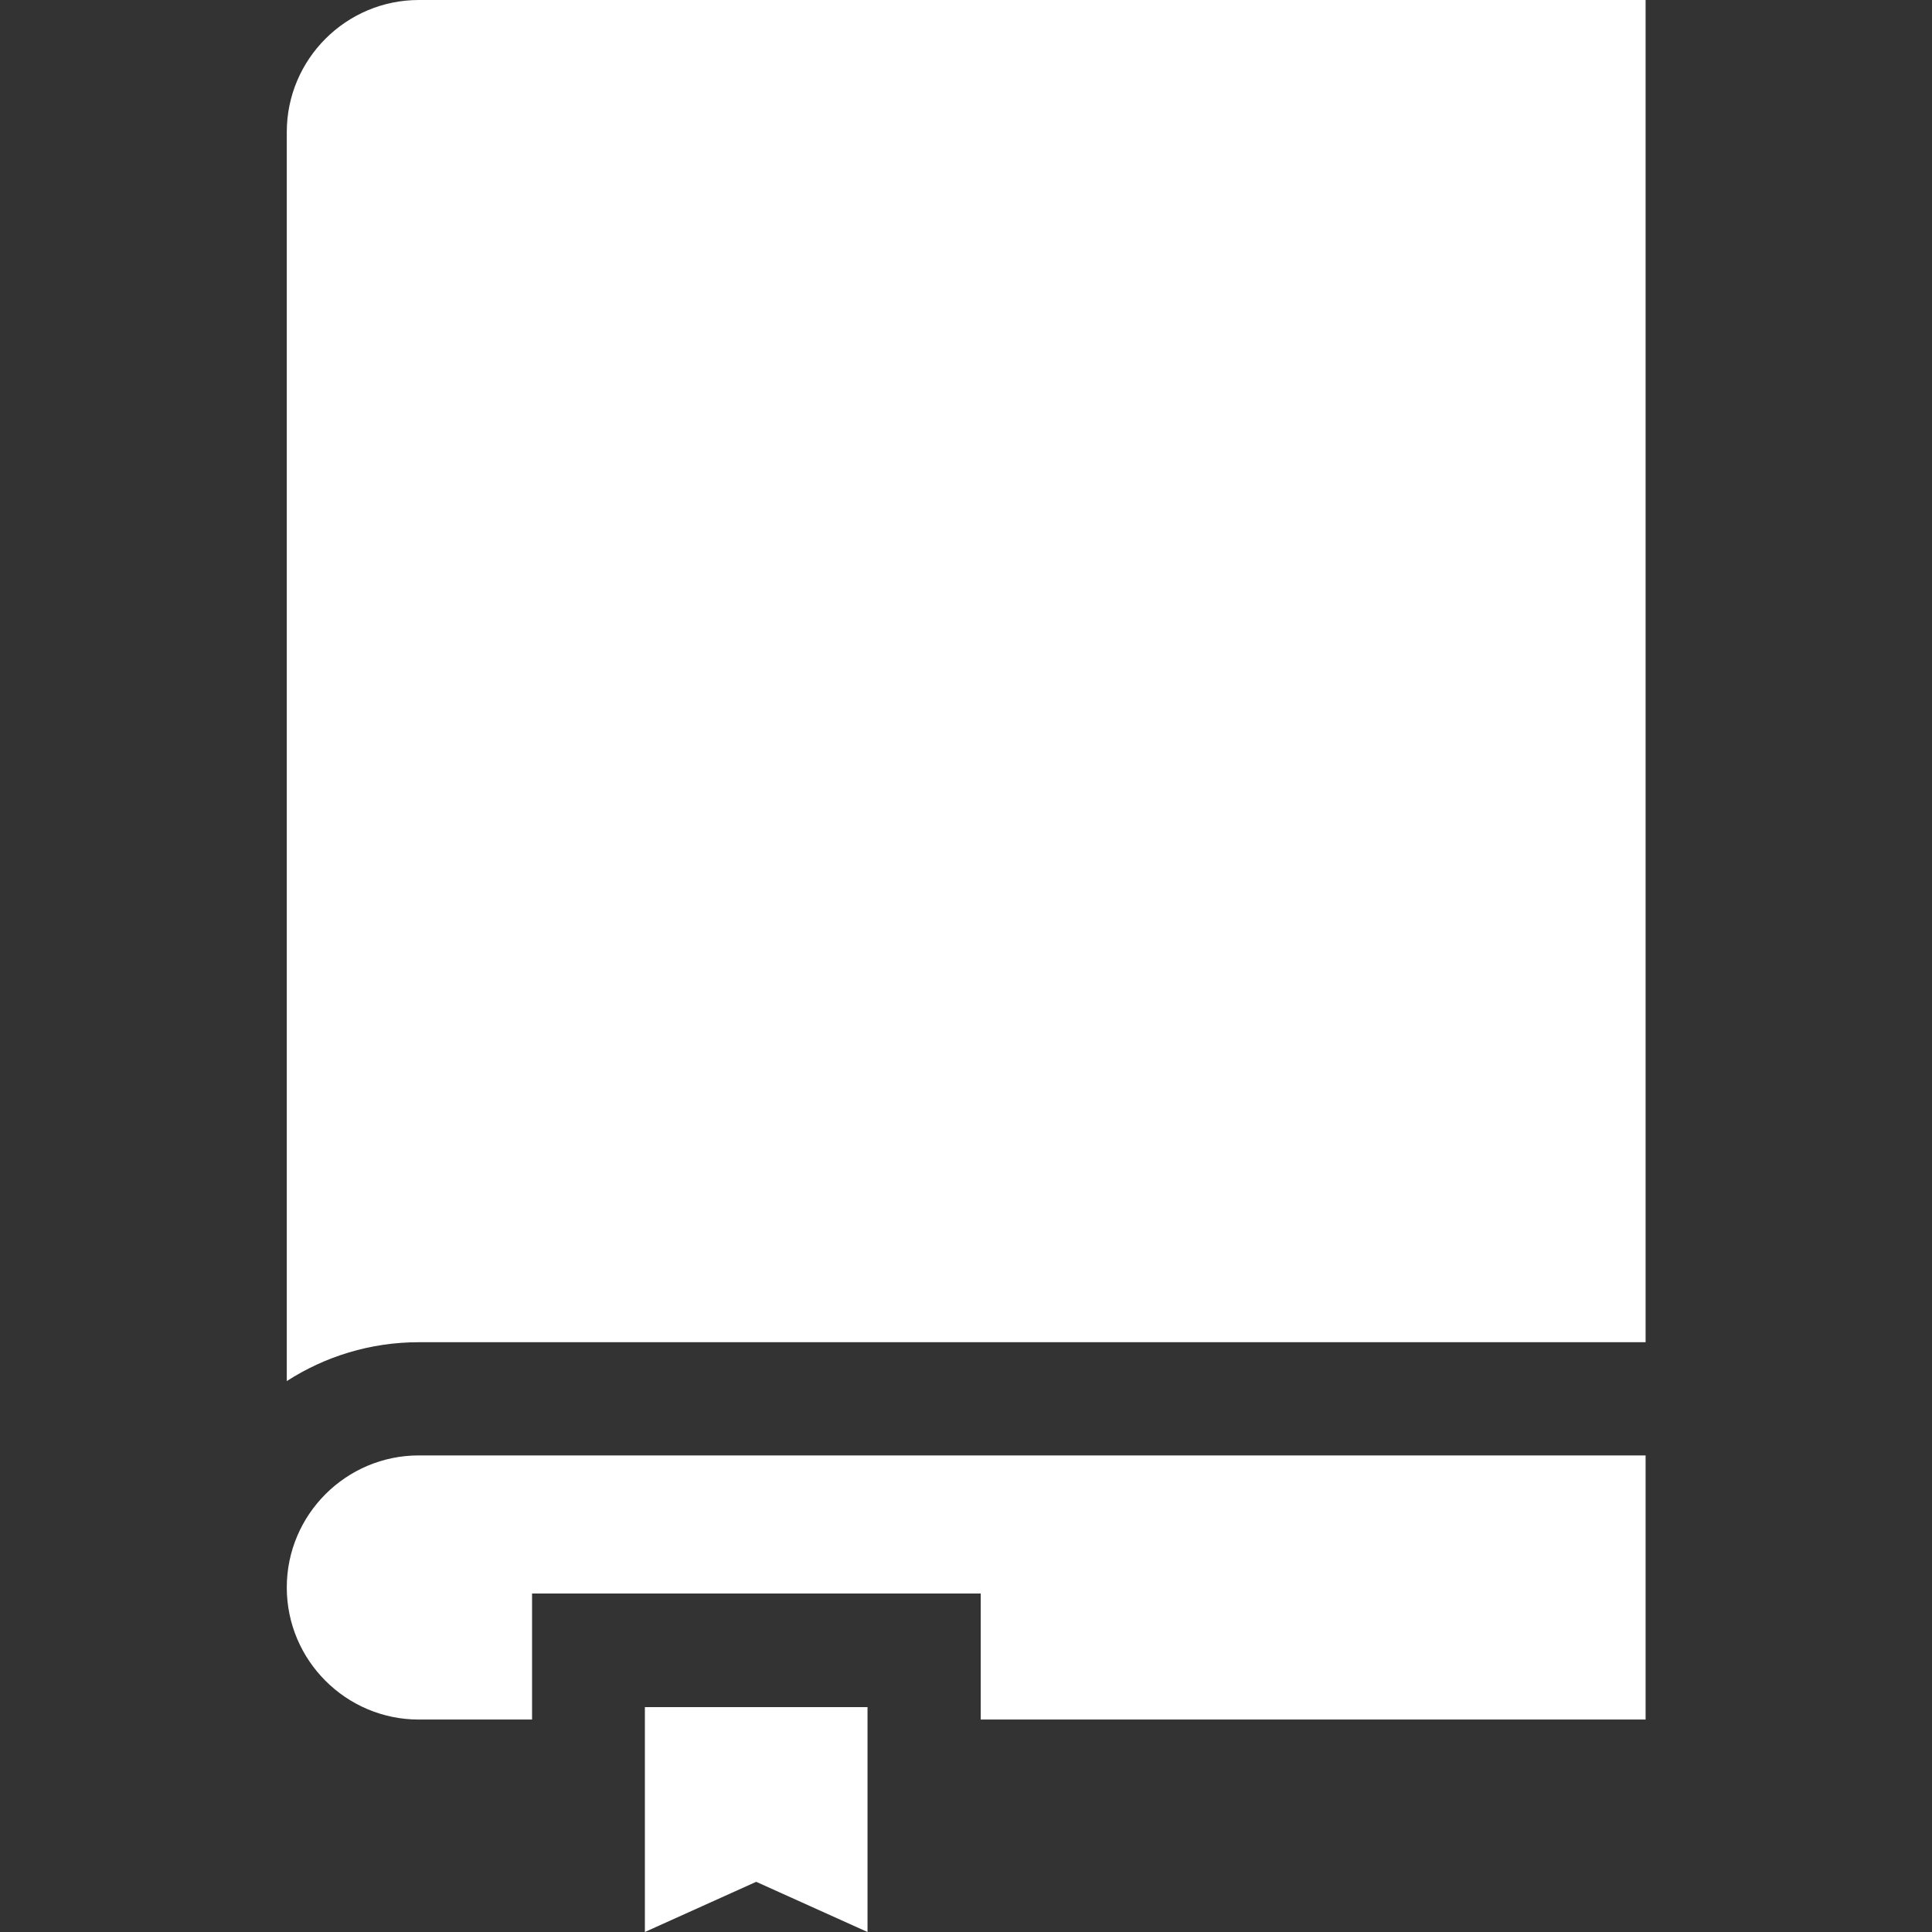 <?xml version="1.0" encoding="utf-8"?>
<!-- Generator: Adobe Illustrator 22.1.0, SVG Export Plug-In . SVG Version: 6.00 Build 0)  -->
<svg version="1.1" id="Capa_1" xmlns="http://www.w3.org/2000/svg" xmlns:xlink="http://www.w3.org/1999/xlink" x="0px" y="0px"
	 viewBox="0 0 512 512" style="enable-background:new 0 0 512 512;" xml:space="preserve">
<rect x="0" y="0" width="512" height="512" fill="#333333" stroke="none"/>
<style type="text/css">
	.st0{fill:#FFFFFF;}
</style>
<g>
	<g>
		<path class="st0" d="M111,0c-19.3,0-35,15.7-35,35v331c10.1-6.5,22.1-10.3,35-10.3h325.1V0H111z"/>
	</g>
</g>
<g>
	<g>
		<path class="st0" d="M111,385.7c-19.3,0-35,15.7-35,35s15.7,35,35,35h30v-33.4h118.9v33.4h176.2v-70H111z"/>
	</g>
</g>
<g>
	<g>
		<polygon class="st0" points="170.9,452.4 170.9,512 200.4,498.7 229.9,512 229.9,452.4 		"/>
	</g>
</g>
</svg>
